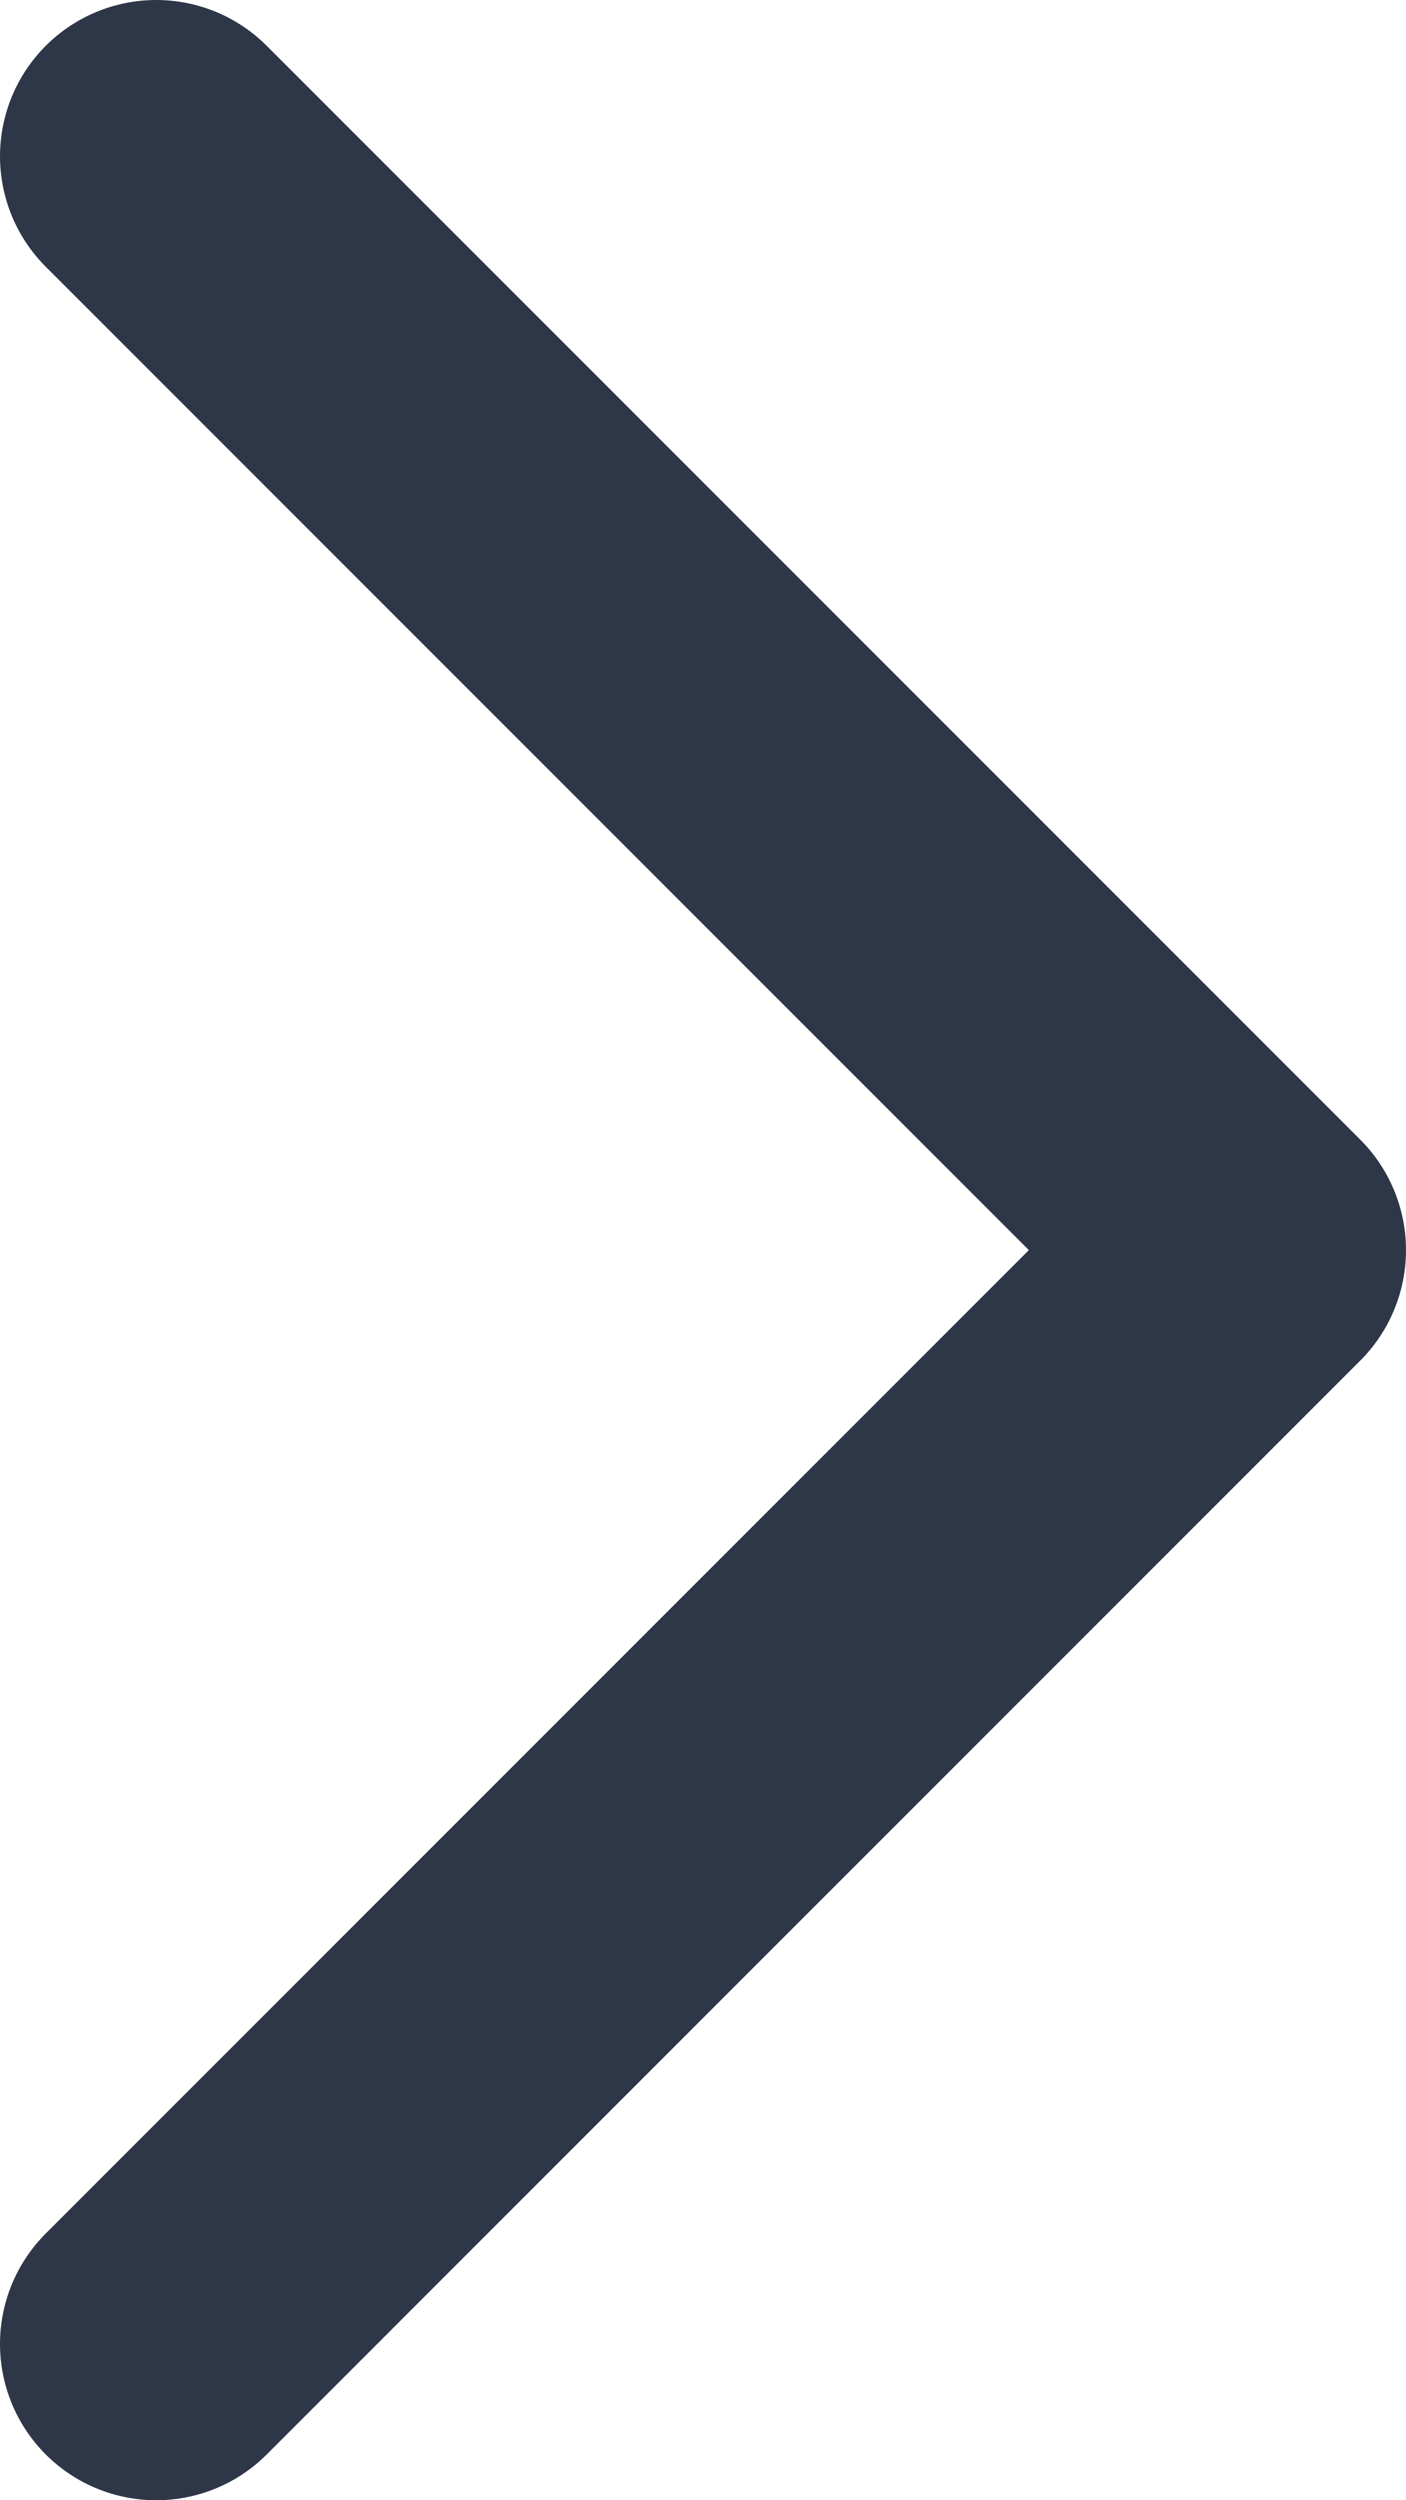 <svg width="9" height="16" viewBox="0 0 9 16" fill="none" xmlns="http://www.w3.org/2000/svg">
    <path d="M1 1L8 8L1 15" stroke="#2D3748" stroke-width="2" stroke-linecap="round" stroke-linejoin="round"/>
</svg>
